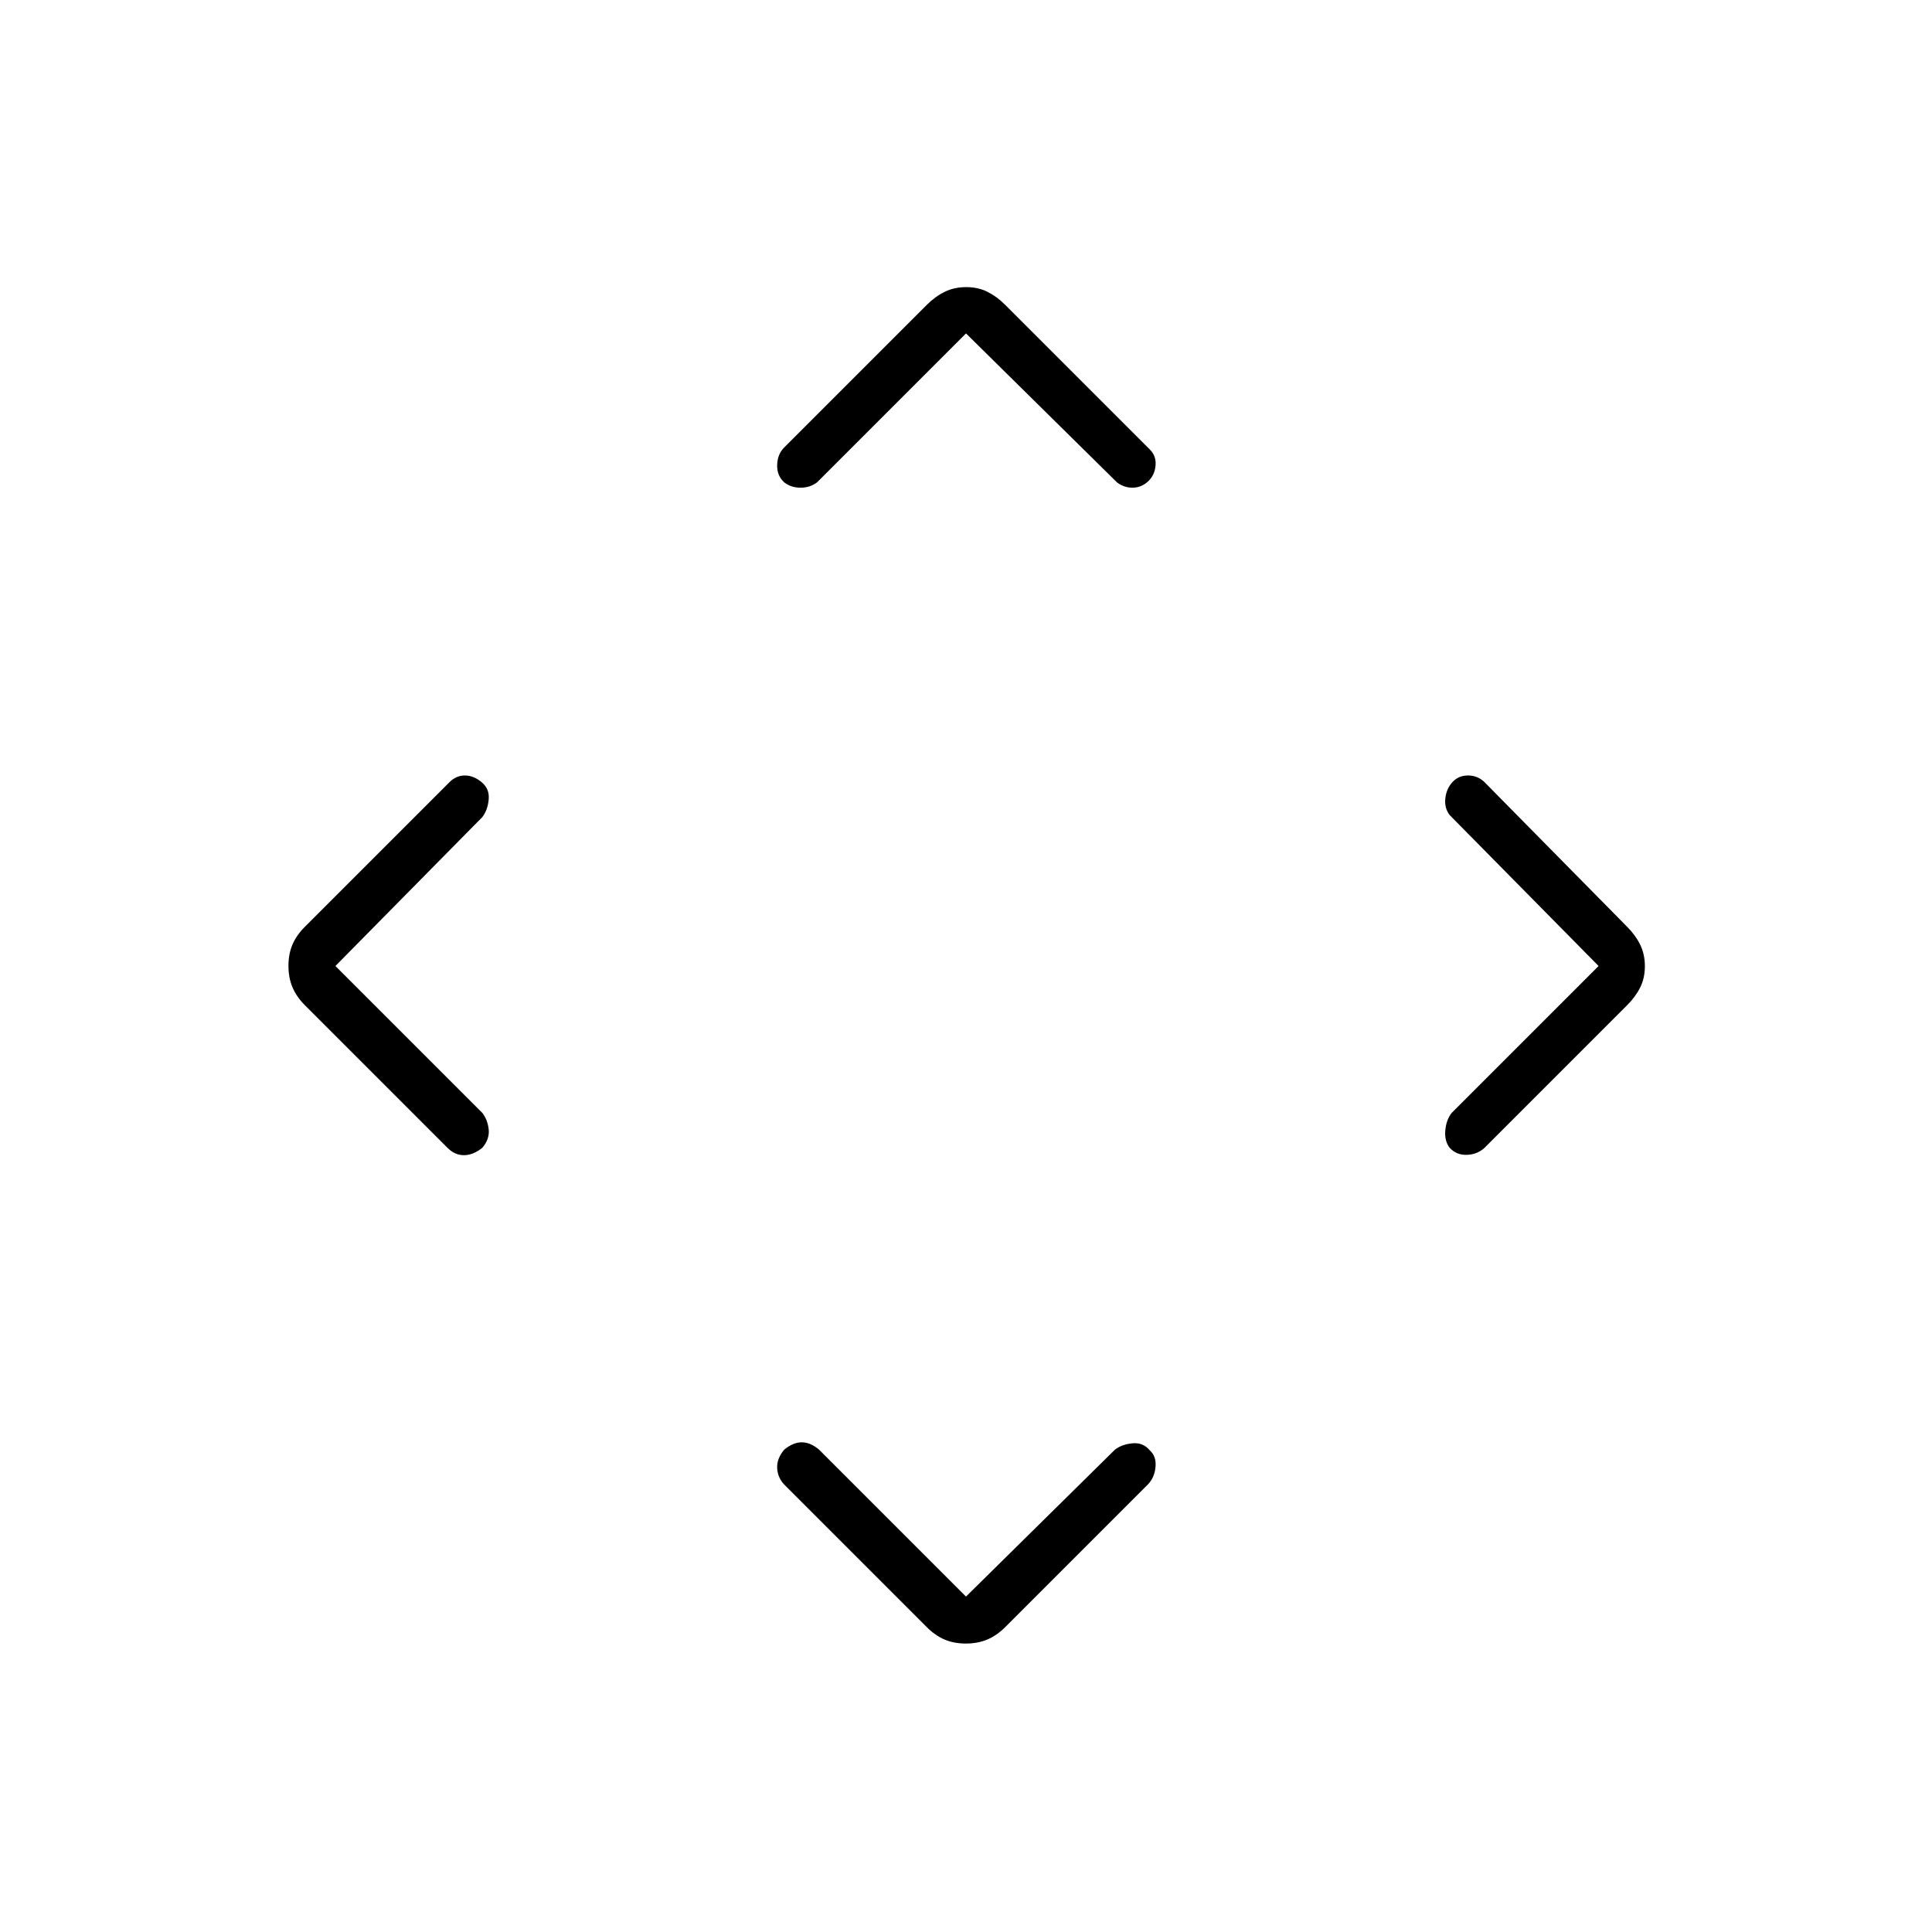 <svg xmlns="http://www.w3.org/2000/svg" height="40" viewBox="0 -960 960 960" width="40"><path d="m480-166.67 74-73q3.45-2.66 8.73-3.16 5.27-.5 8.6 3.5 3.34 3 2.84 8.29-.5 5.28-3.84 8.71l-70.75 70.75q-4.25 4.25-9 6.25-4.76 2-10.67 2t-10.58-2q-4.66-2-8.86-6.2l-70.8-70.8q-3.34-3.6-3.5-8.3-.17-4.7 3.5-9.04 4.45-3.66 8.72-3.66 4.28 0 8.61 3.66l73 73ZM166.67-480l73 73q2.66 3.45 3.16 8.23.5 4.77-3.16 9.1-4.6 3.67-9.14 3.67-4.53 0-8.2-3.67l-70.75-70.75q-4.25-4.25-6.25-9-2-4.76-2-10.67t2-10.58q2-4.66 6.2-8.86l71.8-71.8q3.34-3.34 7.67-3.34t8.33 3.34q4 3.33 3.5 8.6-.5 5.28-3.16 8.73l-73 74Zm627.66 0-74-75q-2.66-3.45-2.16-8.23.5-4.77 3.5-8.1 3-3.34 7.79-3.34 4.78 0 8.21 3.34l70.75 71.75q4.25 4.25 6.58 9 2.33 4.76 2.33 10.67T815-469.33q-2.33 4.66-6.53 8.86l-70.8 70.8q-3.6 3.34-8.8 3.5-5.2.17-8.54-3.5-2.66-3.45-2.16-8.72.5-5.28 3.16-8.61l73-73ZM480-794.33l-74 74q-3.45 2.66-8.23 2.66-4.77 0-8.1-2.66-3.67-3.34-3.5-8.67.16-5.33 3.5-8.67l70.75-70.75q4.25-4.25 9-6.58 4.76-2.33 10.67-2.33t10.58 2.33q4.66 2.33 8.86 6.53l71.8 71.8q3.34 3.34 2.84 8.17t-3.84 7.83q-3.33 3-7.6 3-4.28 0-7.73-2.66l-75-74Z"/></svg>
